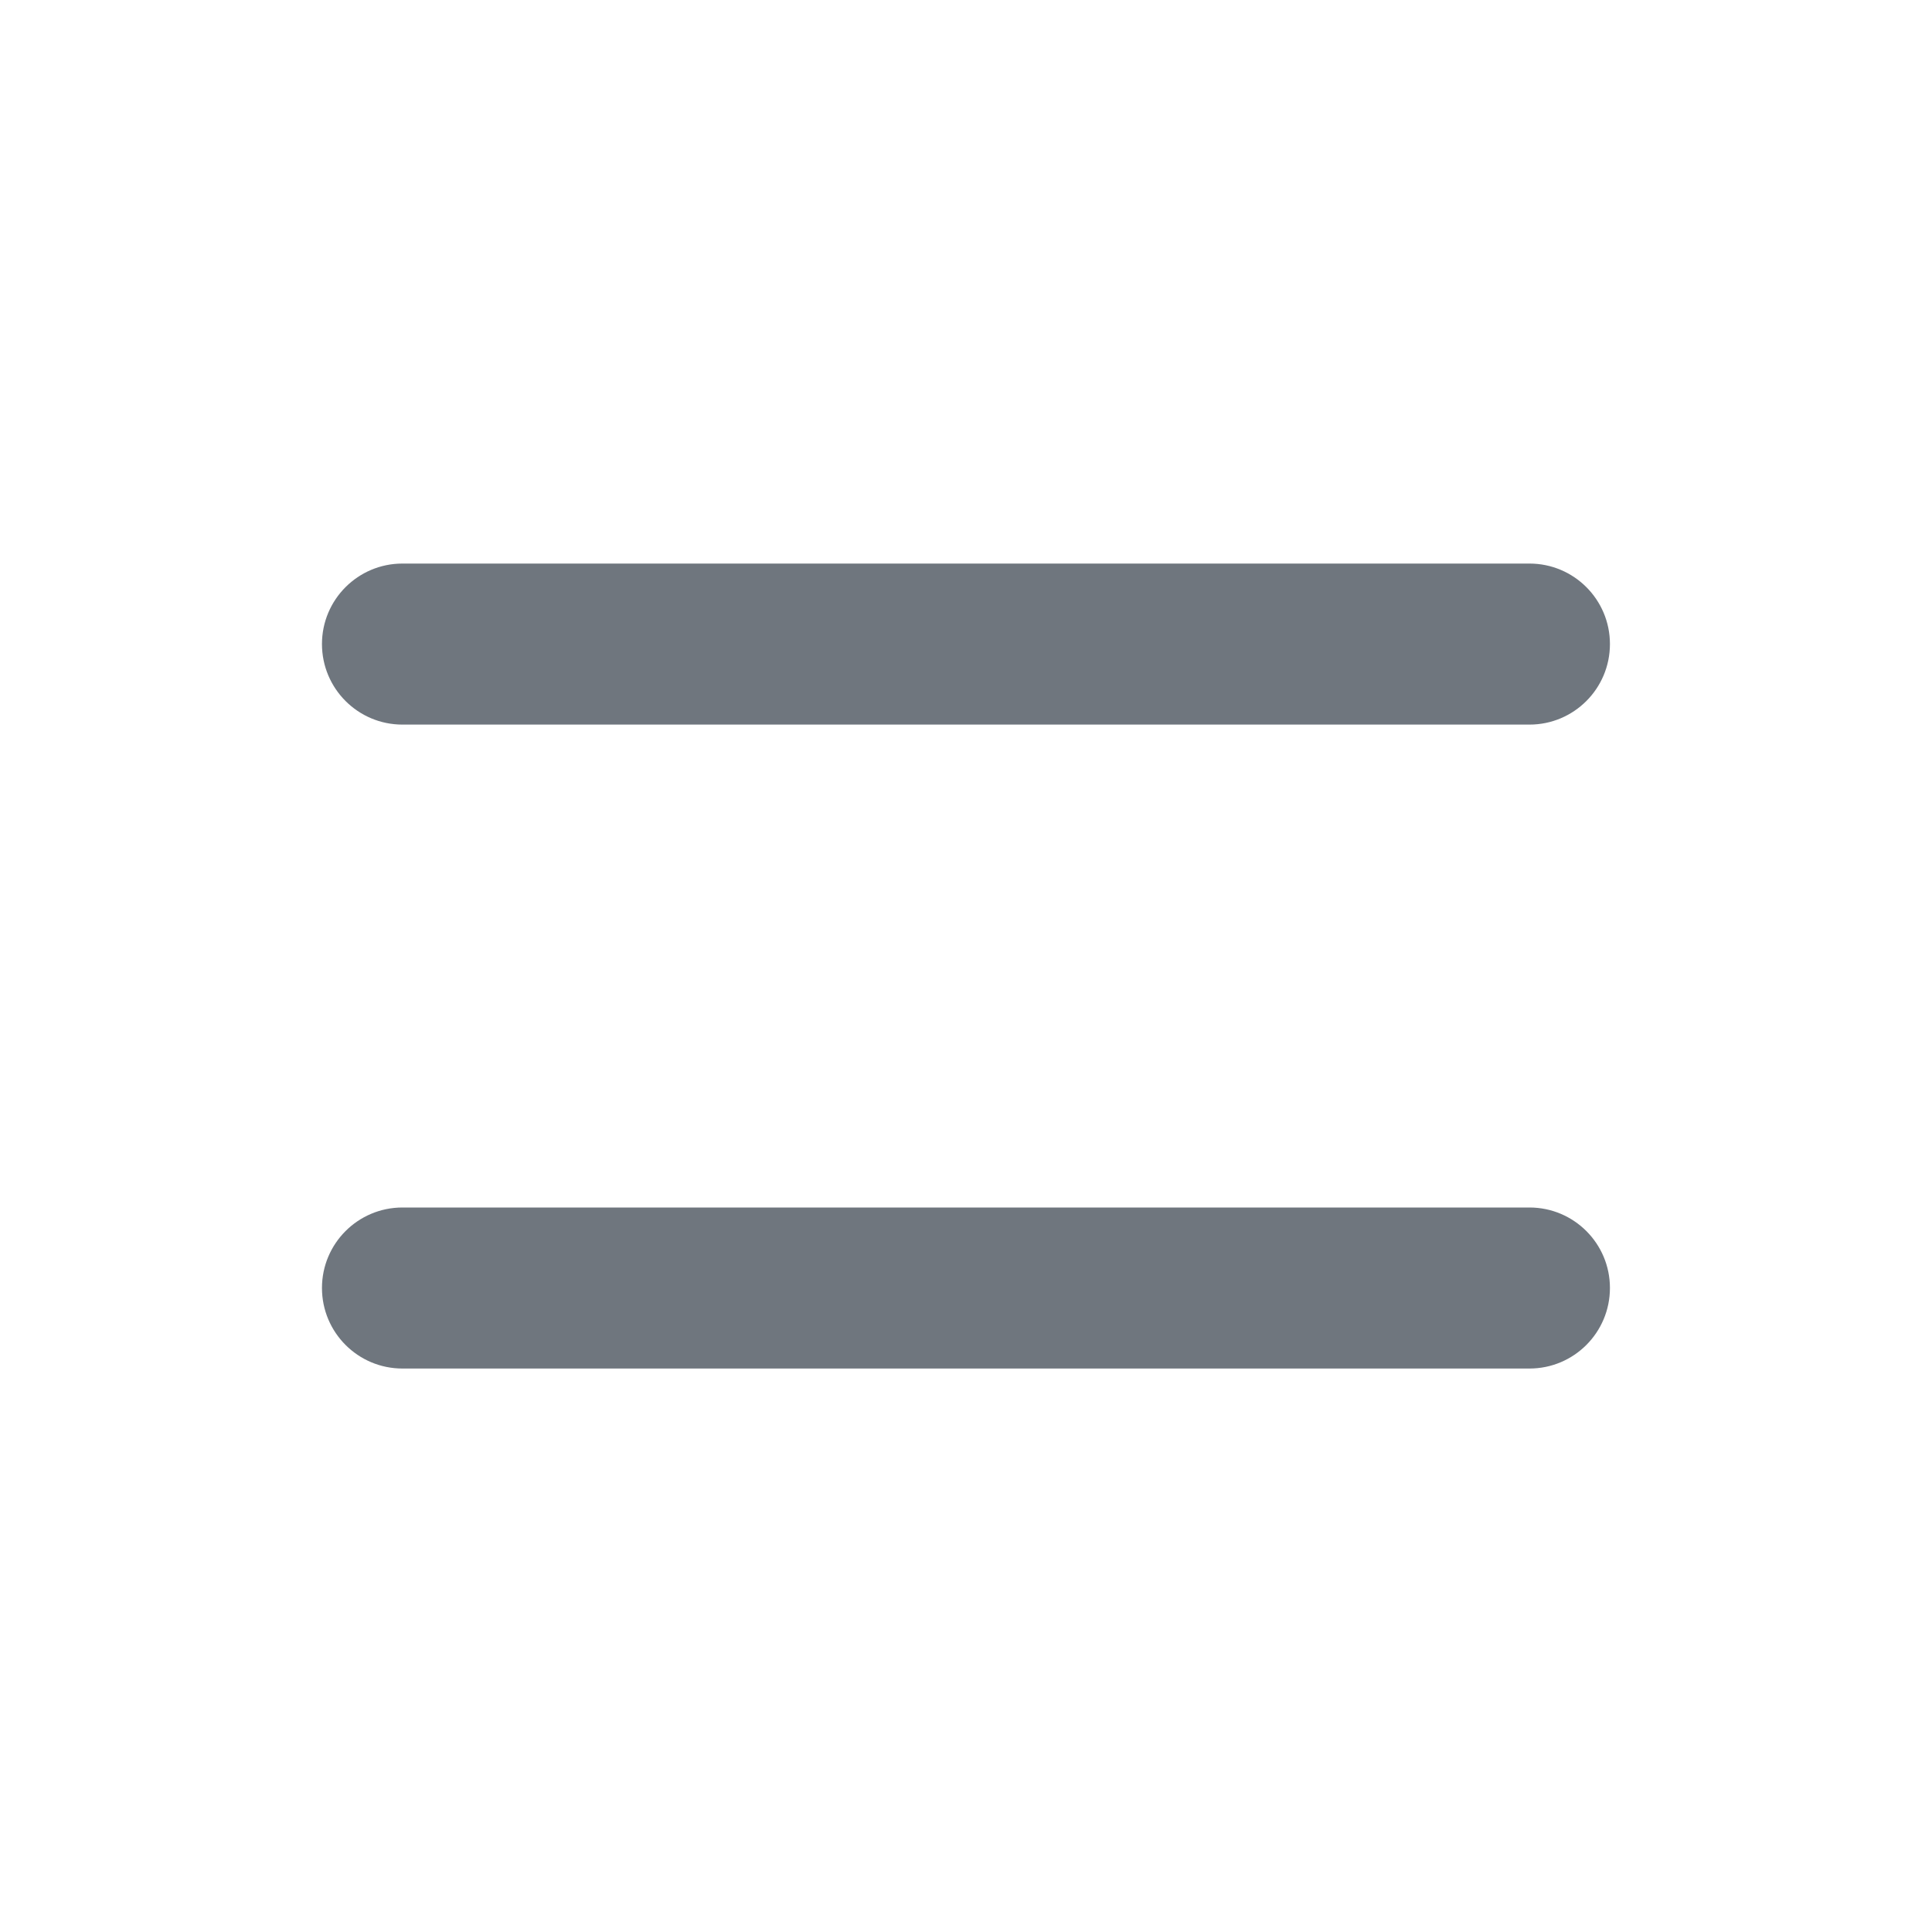 <svg width="20" height="20" viewBox="0 0 20 20" fill="none" xmlns="http://www.w3.org/2000/svg">
<path fill-rule="evenodd" clip-rule="evenodd" d="M3.333 13.333C3.333 12.873 3.706 12.5 4.166 12.5H15.833C16.293 12.5 16.666 12.873 16.666 13.333C16.666 13.794 16.293 14.167 15.833 14.167H4.166C3.706 14.167 3.333 13.794 3.333 13.333Z" fill="#6F767E"/>
<path fill-rule="evenodd" clip-rule="evenodd" d="M3.333 6.667C3.333 6.207 3.706 5.834 4.166 5.834H15.833C16.293 5.834 16.666 6.207 16.666 6.667C16.666 7.128 16.293 7.501 15.833 7.501H4.166C3.706 7.501 3.333 7.128 3.333 6.667Z" fill="#6F767E"/>
</svg>
